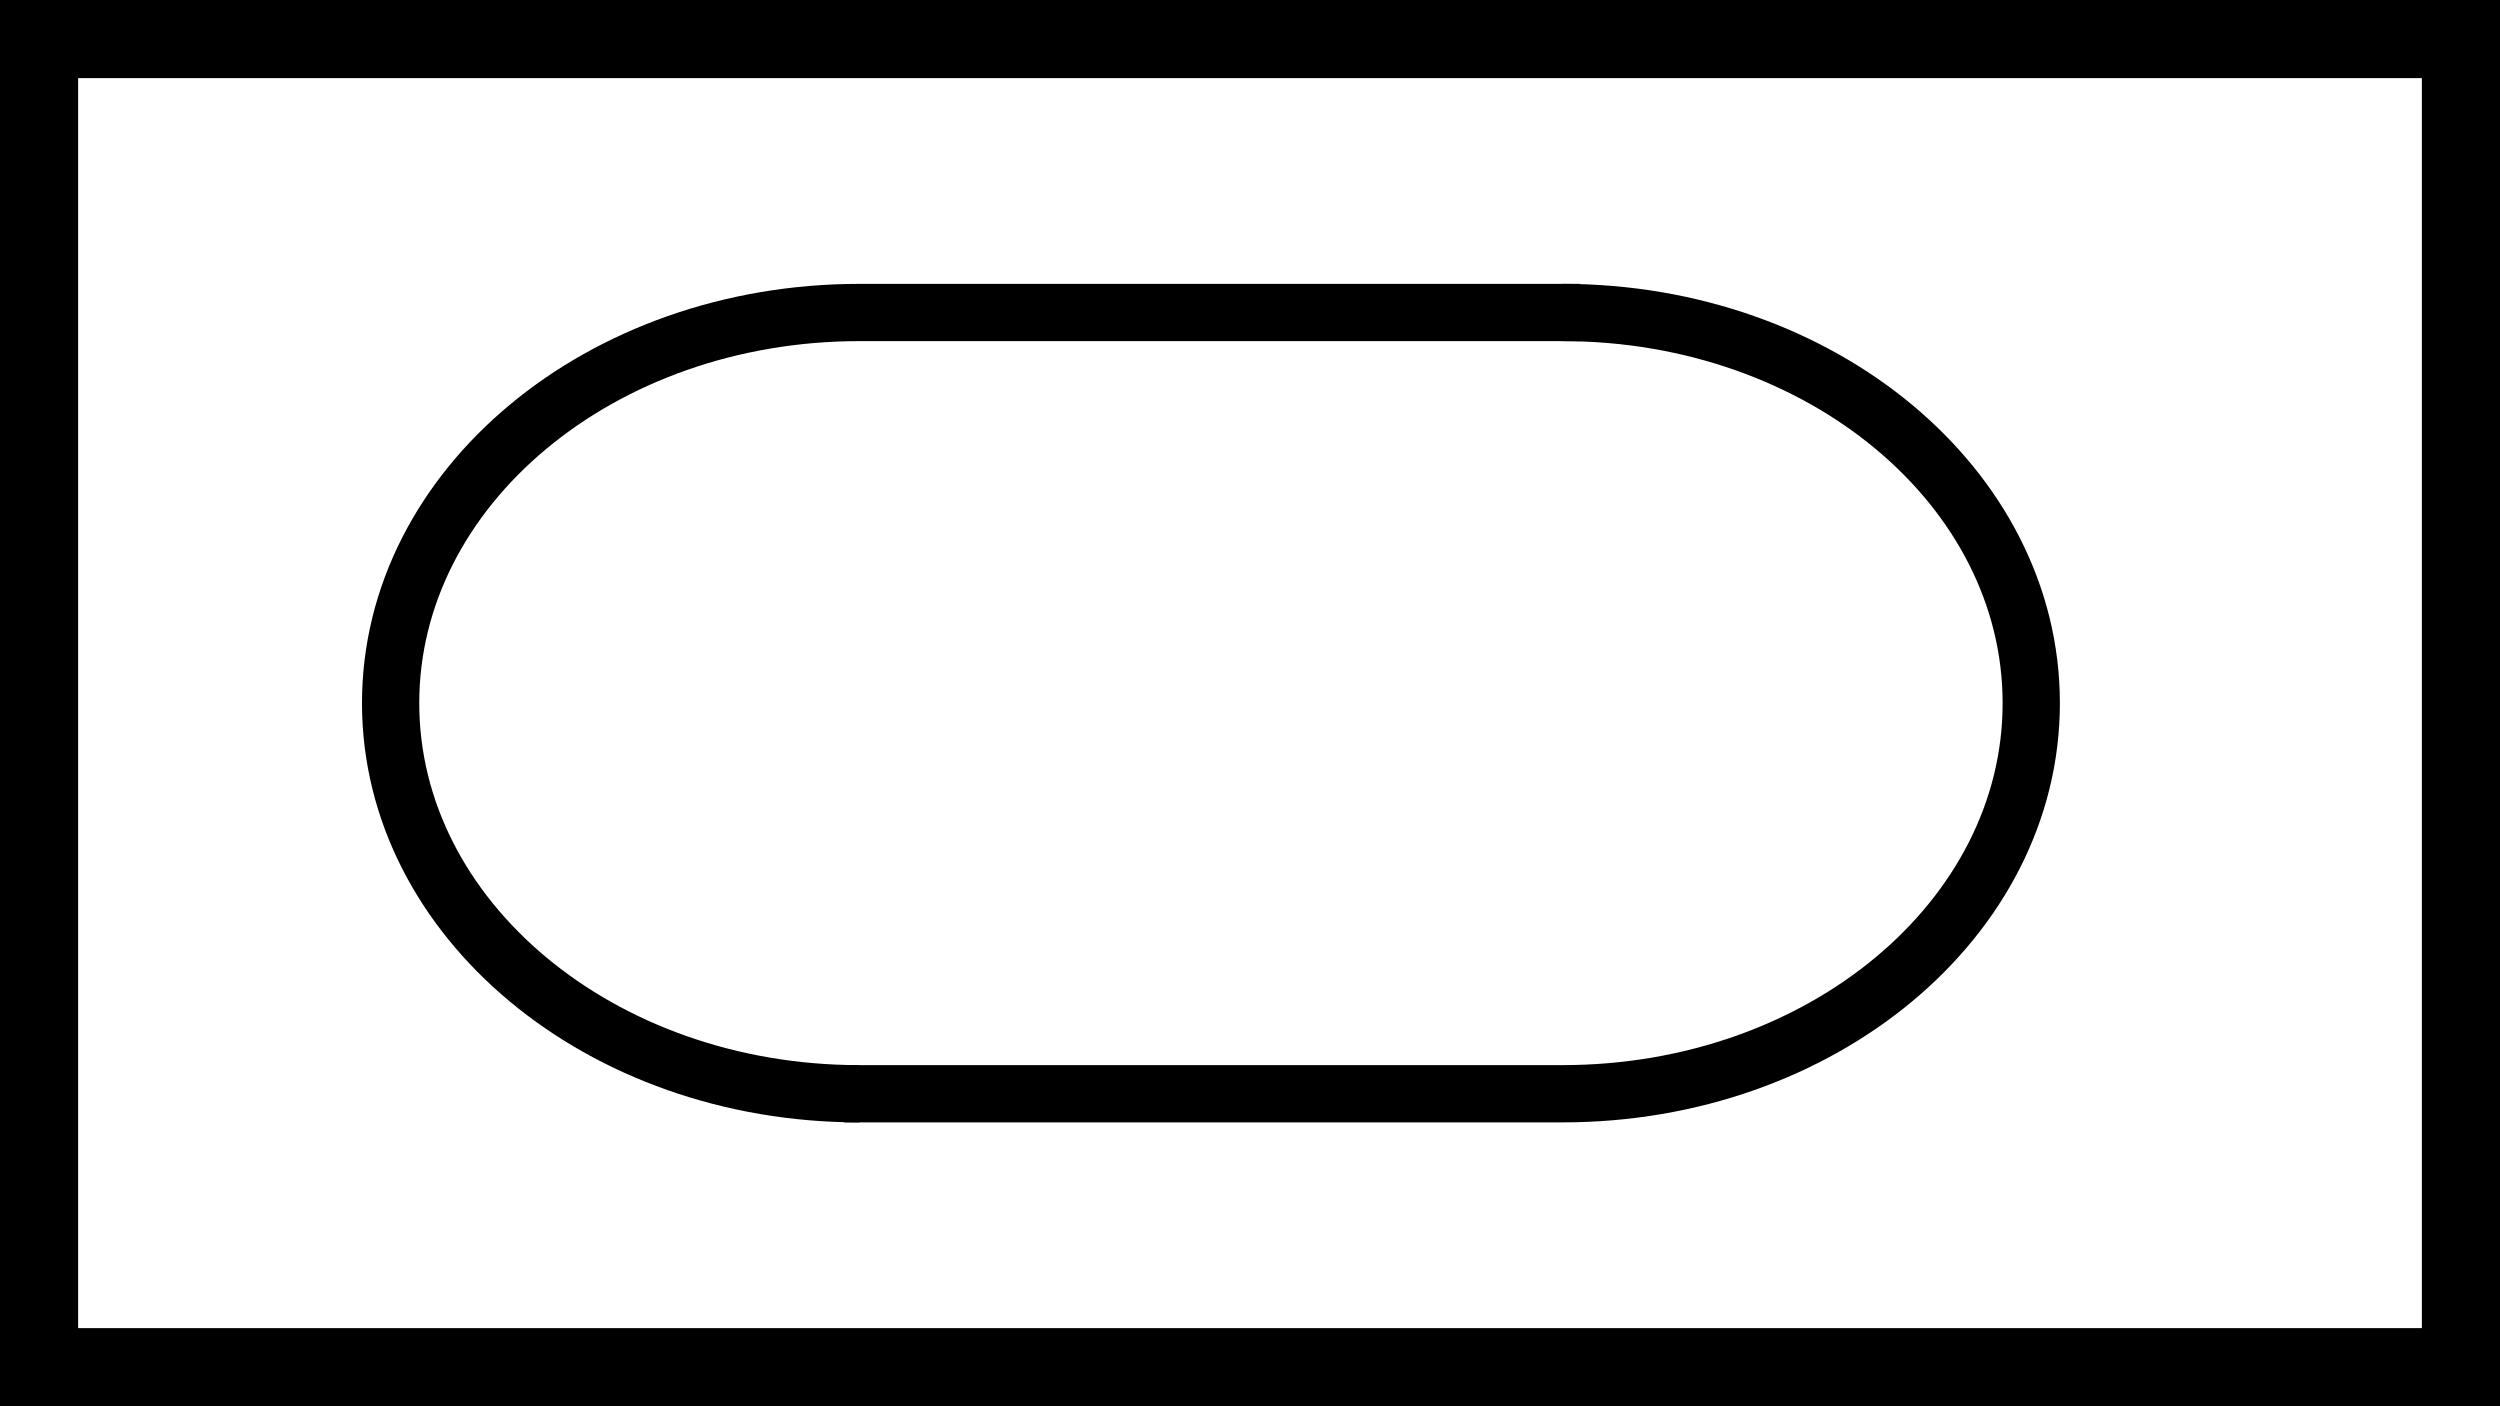 <?xml version="1.0" encoding="UTF-8"?>
<svg width="32px" height="18px" viewBox="0 0 32 18" version="1.1" xmlns="http://www.w3.org/2000/svg" xmlns:xlink="http://www.w3.org/1999/xlink">
    <!-- Generator: Sketch 52.4 (67378) - http://www.bohemiancoding.com/sketch -->
    <title>Armor</title>
    <desc>Created with Sketch.</desc>
    <g id="Armor" stroke="none" stroke-width="1" fill="none" fill-rule="evenodd">
        <g id="Group-9" transform="translate(5, 4)" fill-rule="nonzero" stroke="#000000" stroke-width="0.733">
            <path d="M15.224,0 L6,0 C2.686,0 0,2.239 0,5 C0,7.761 2.686,10 6,10" id="Oval-4"></path>
            <path d="M11.804,0 C8.491,0 5.804,2.239 5.804,5 C5.804,7.761 8.491,10 11.804,10 L21,10" id="Oval-4-Copy-2" transform="translate(13.402, 5) scale(-1, 1) translate(-13.402, -5) "></path>
        </g>
        <rect id="Rectangle-5" stroke="#000000" fill-rule="nonzero" x="0.5" y="0.5" width="31" height="17"></rect>
    </g>
</svg>
